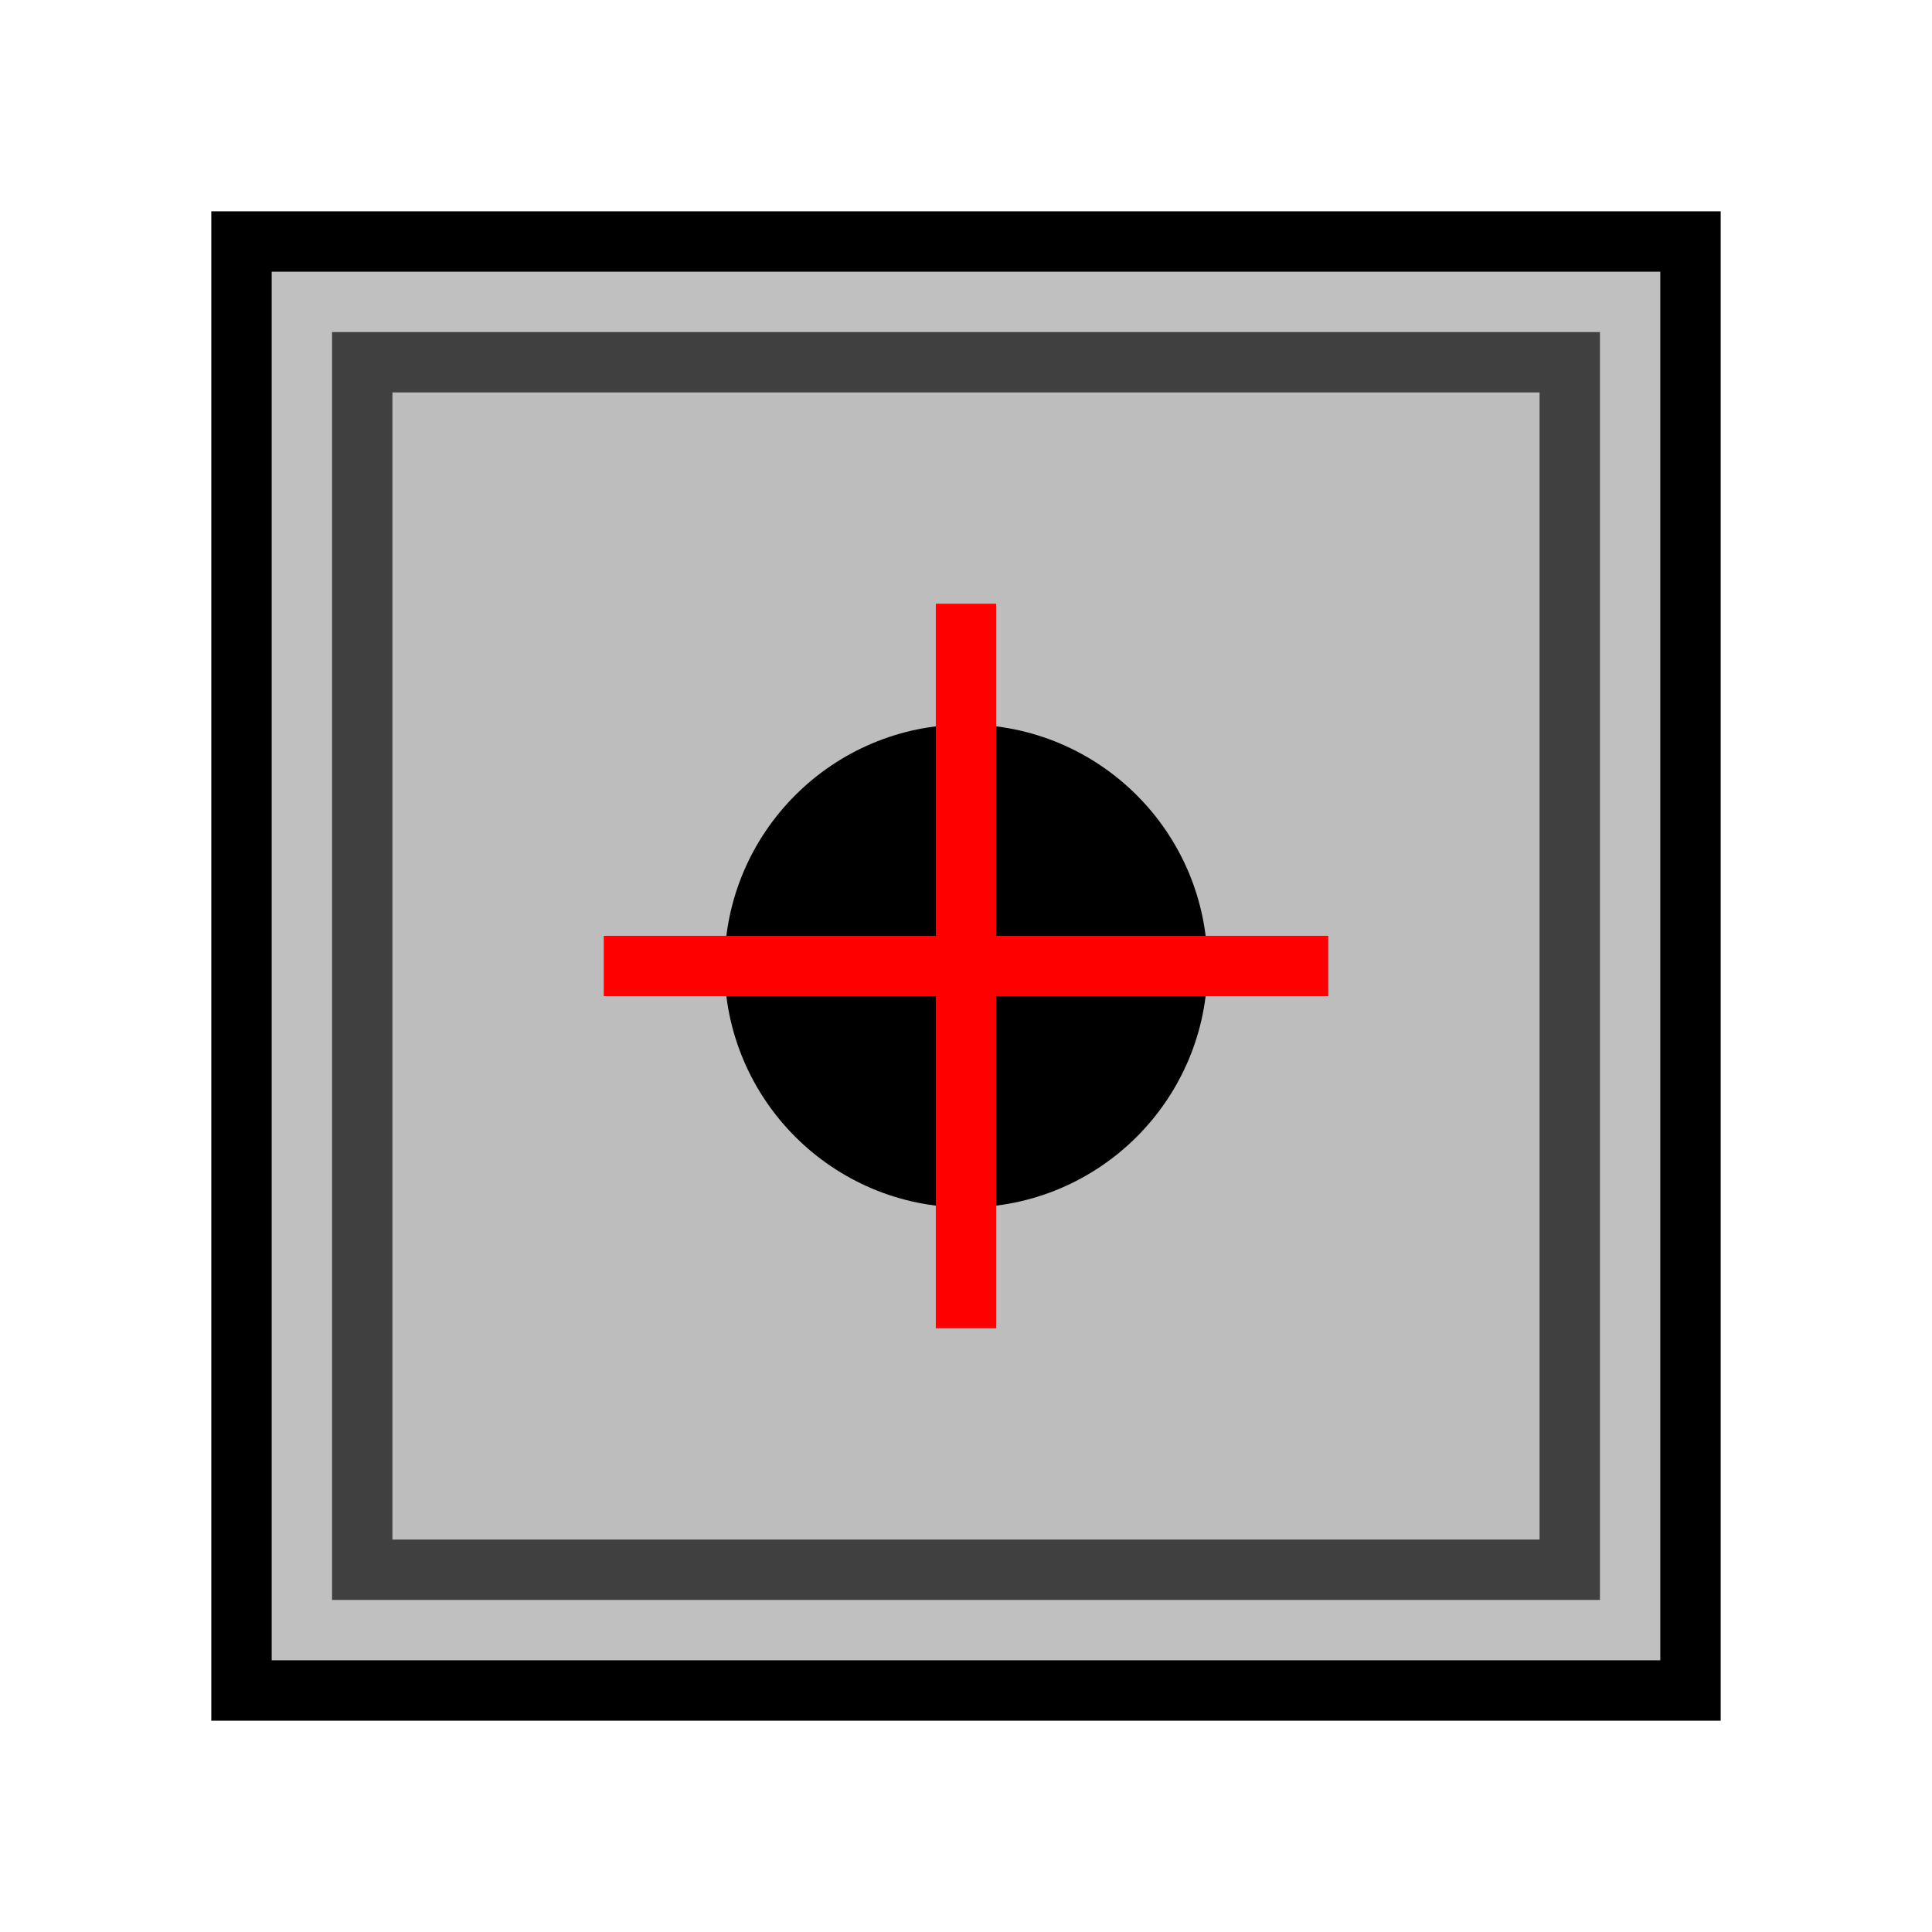 <svg xmlns="http://www.w3.org/2000/svg" viewBox="0 0 32 32">
  <rect x="4" y="4" width="24" height="24" fill="#c0c0c0" stroke="#000" stroke-width="1" />
  <rect x="6" y="6" width="20" height="20" fill="#bdbdbd" stroke="#404040" stroke-width="1" />
  <circle cx="16" cy="16" r="4" fill="#000" />
  <line x1="16" y1="10" x2="16" y2="22" stroke="#ff0000" stroke-width="1" />
  <line x1="10" y1="16" x2="22" y2="16" stroke="#ff0000" stroke-width="1" />
</svg>
